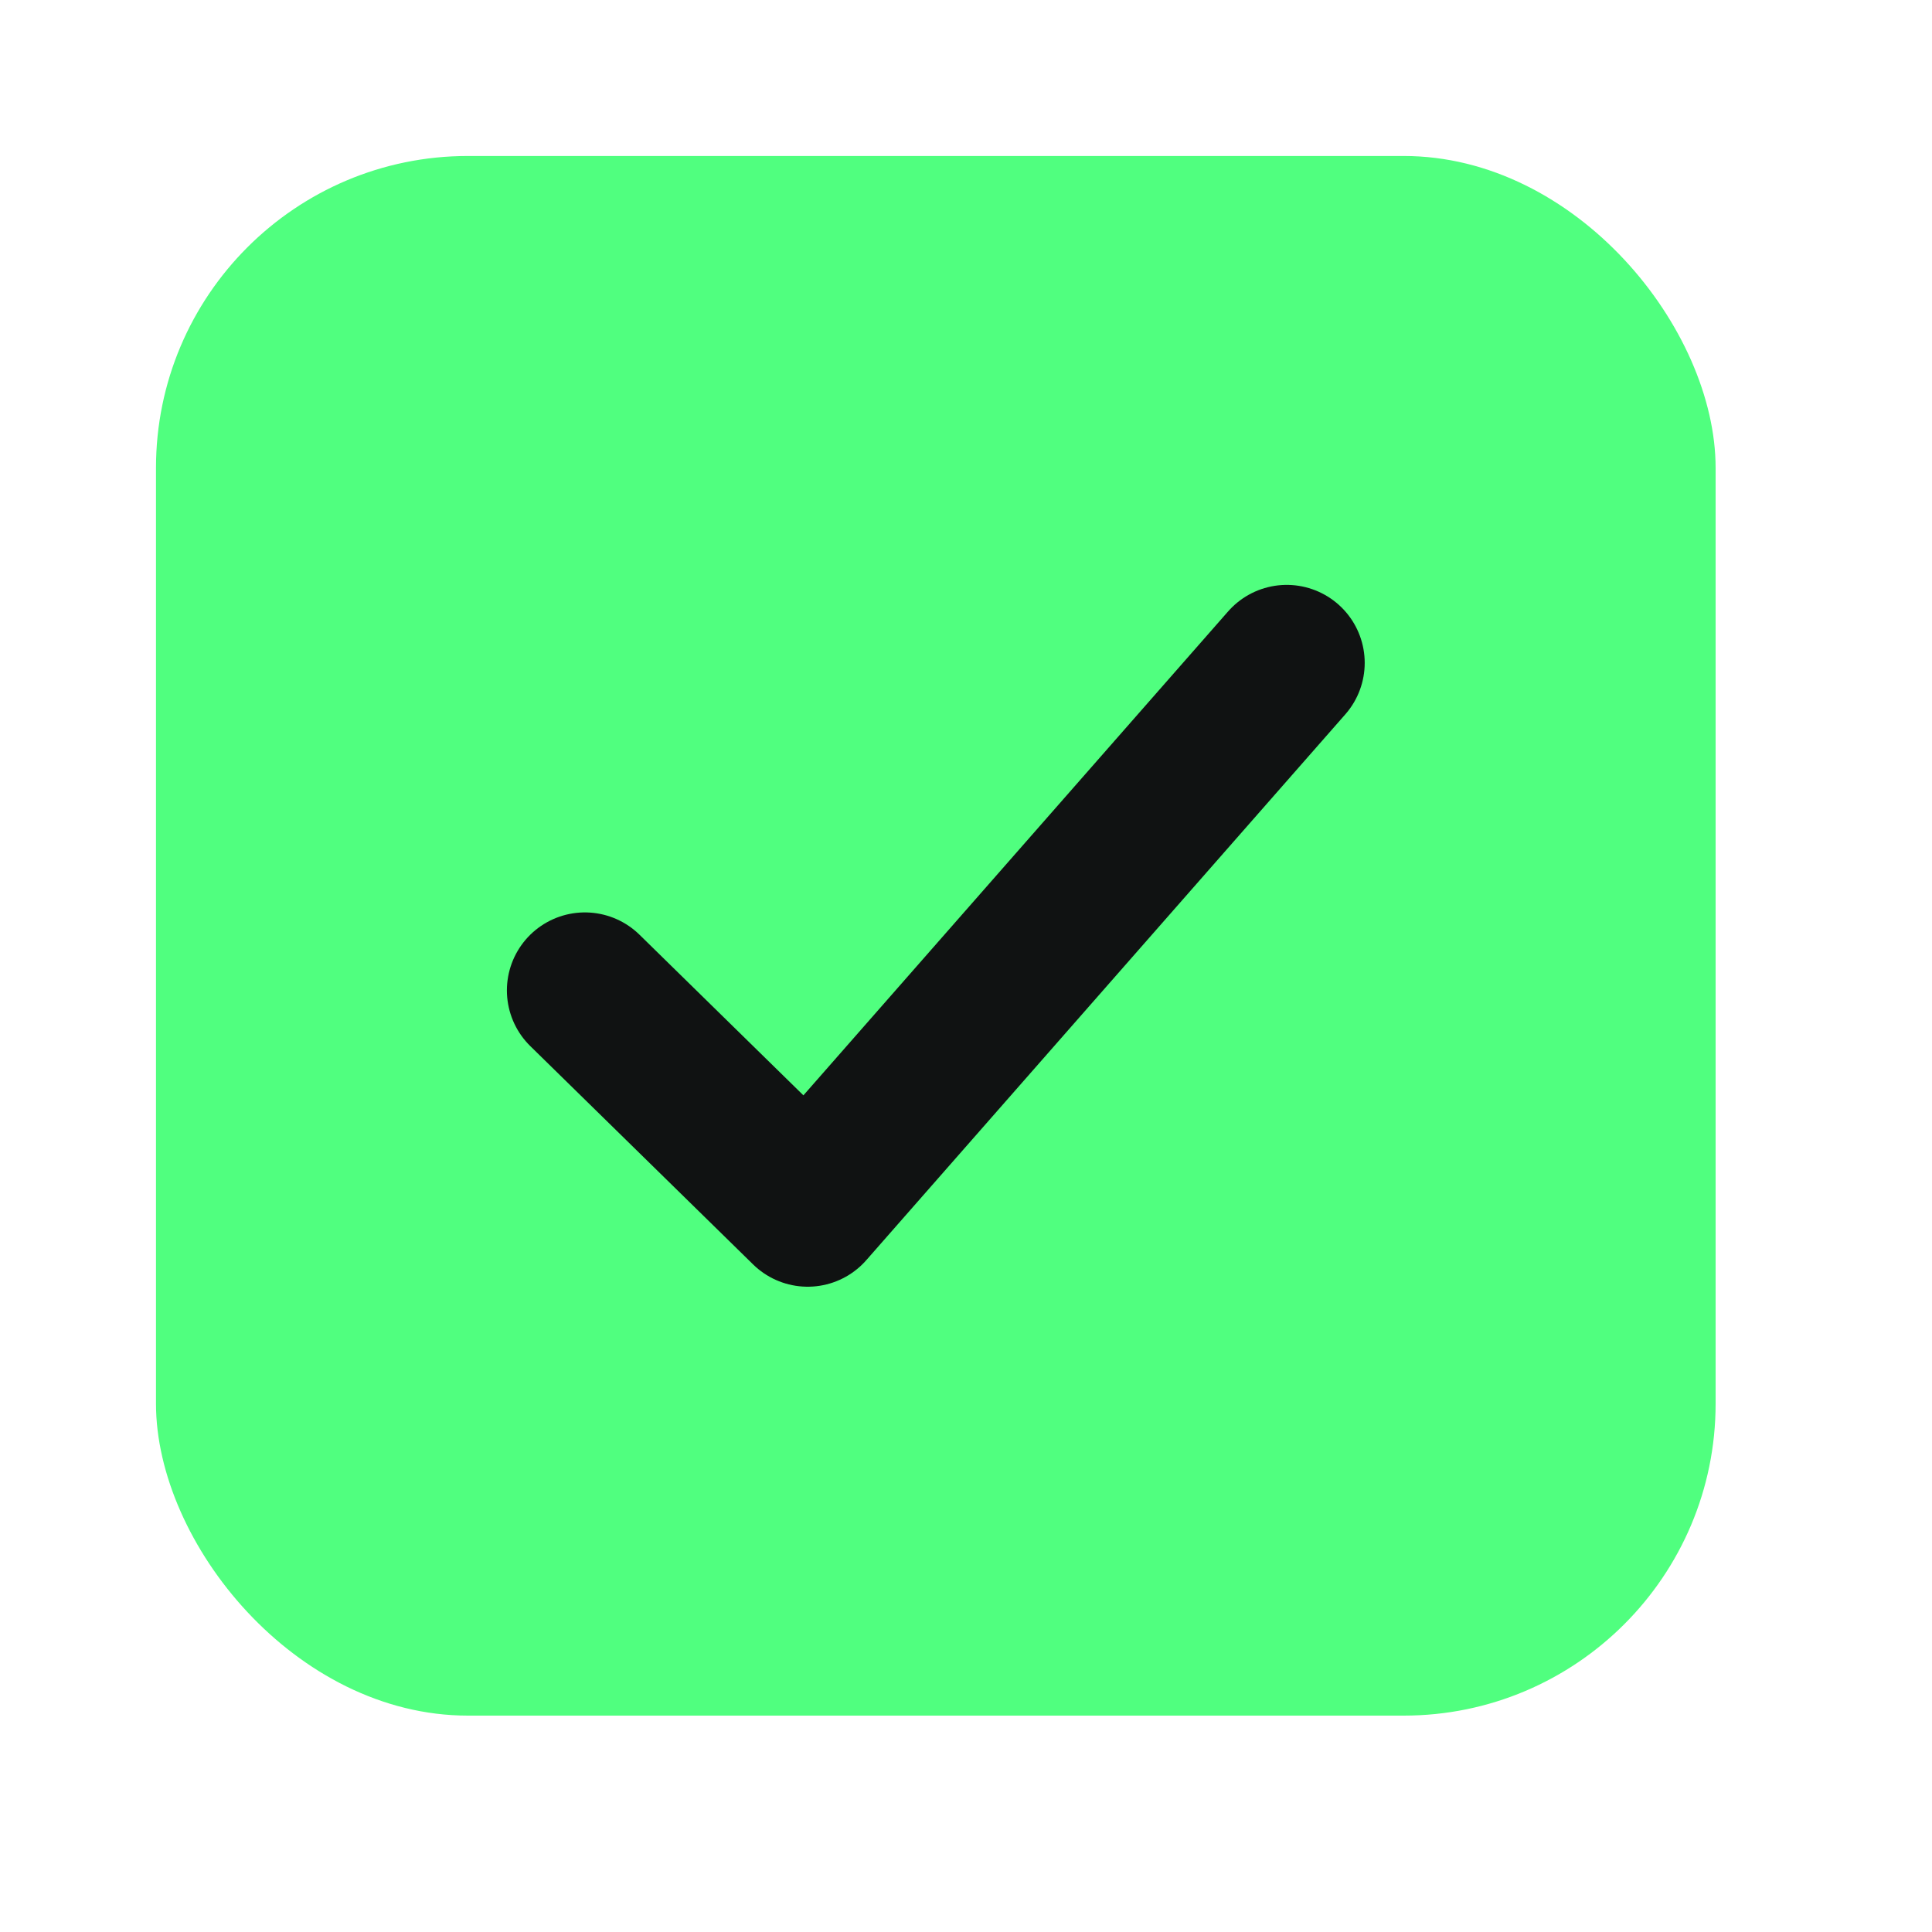 <svg width="19" height="19" viewBox="0 0 19 19" fill="none" xmlns="http://www.w3.org/2000/svg">
<rect x="1.534" y="1.534" width="15.338" height="15.338" rx="3.068" fill="#50ff7f"/>
<path d="M5.752 9.74L7.943 11.887L12.654 6.519" stroke="#101212" stroke-width="1.534" stroke-linecap="round" stroke-linejoin="round"/>
</svg>
